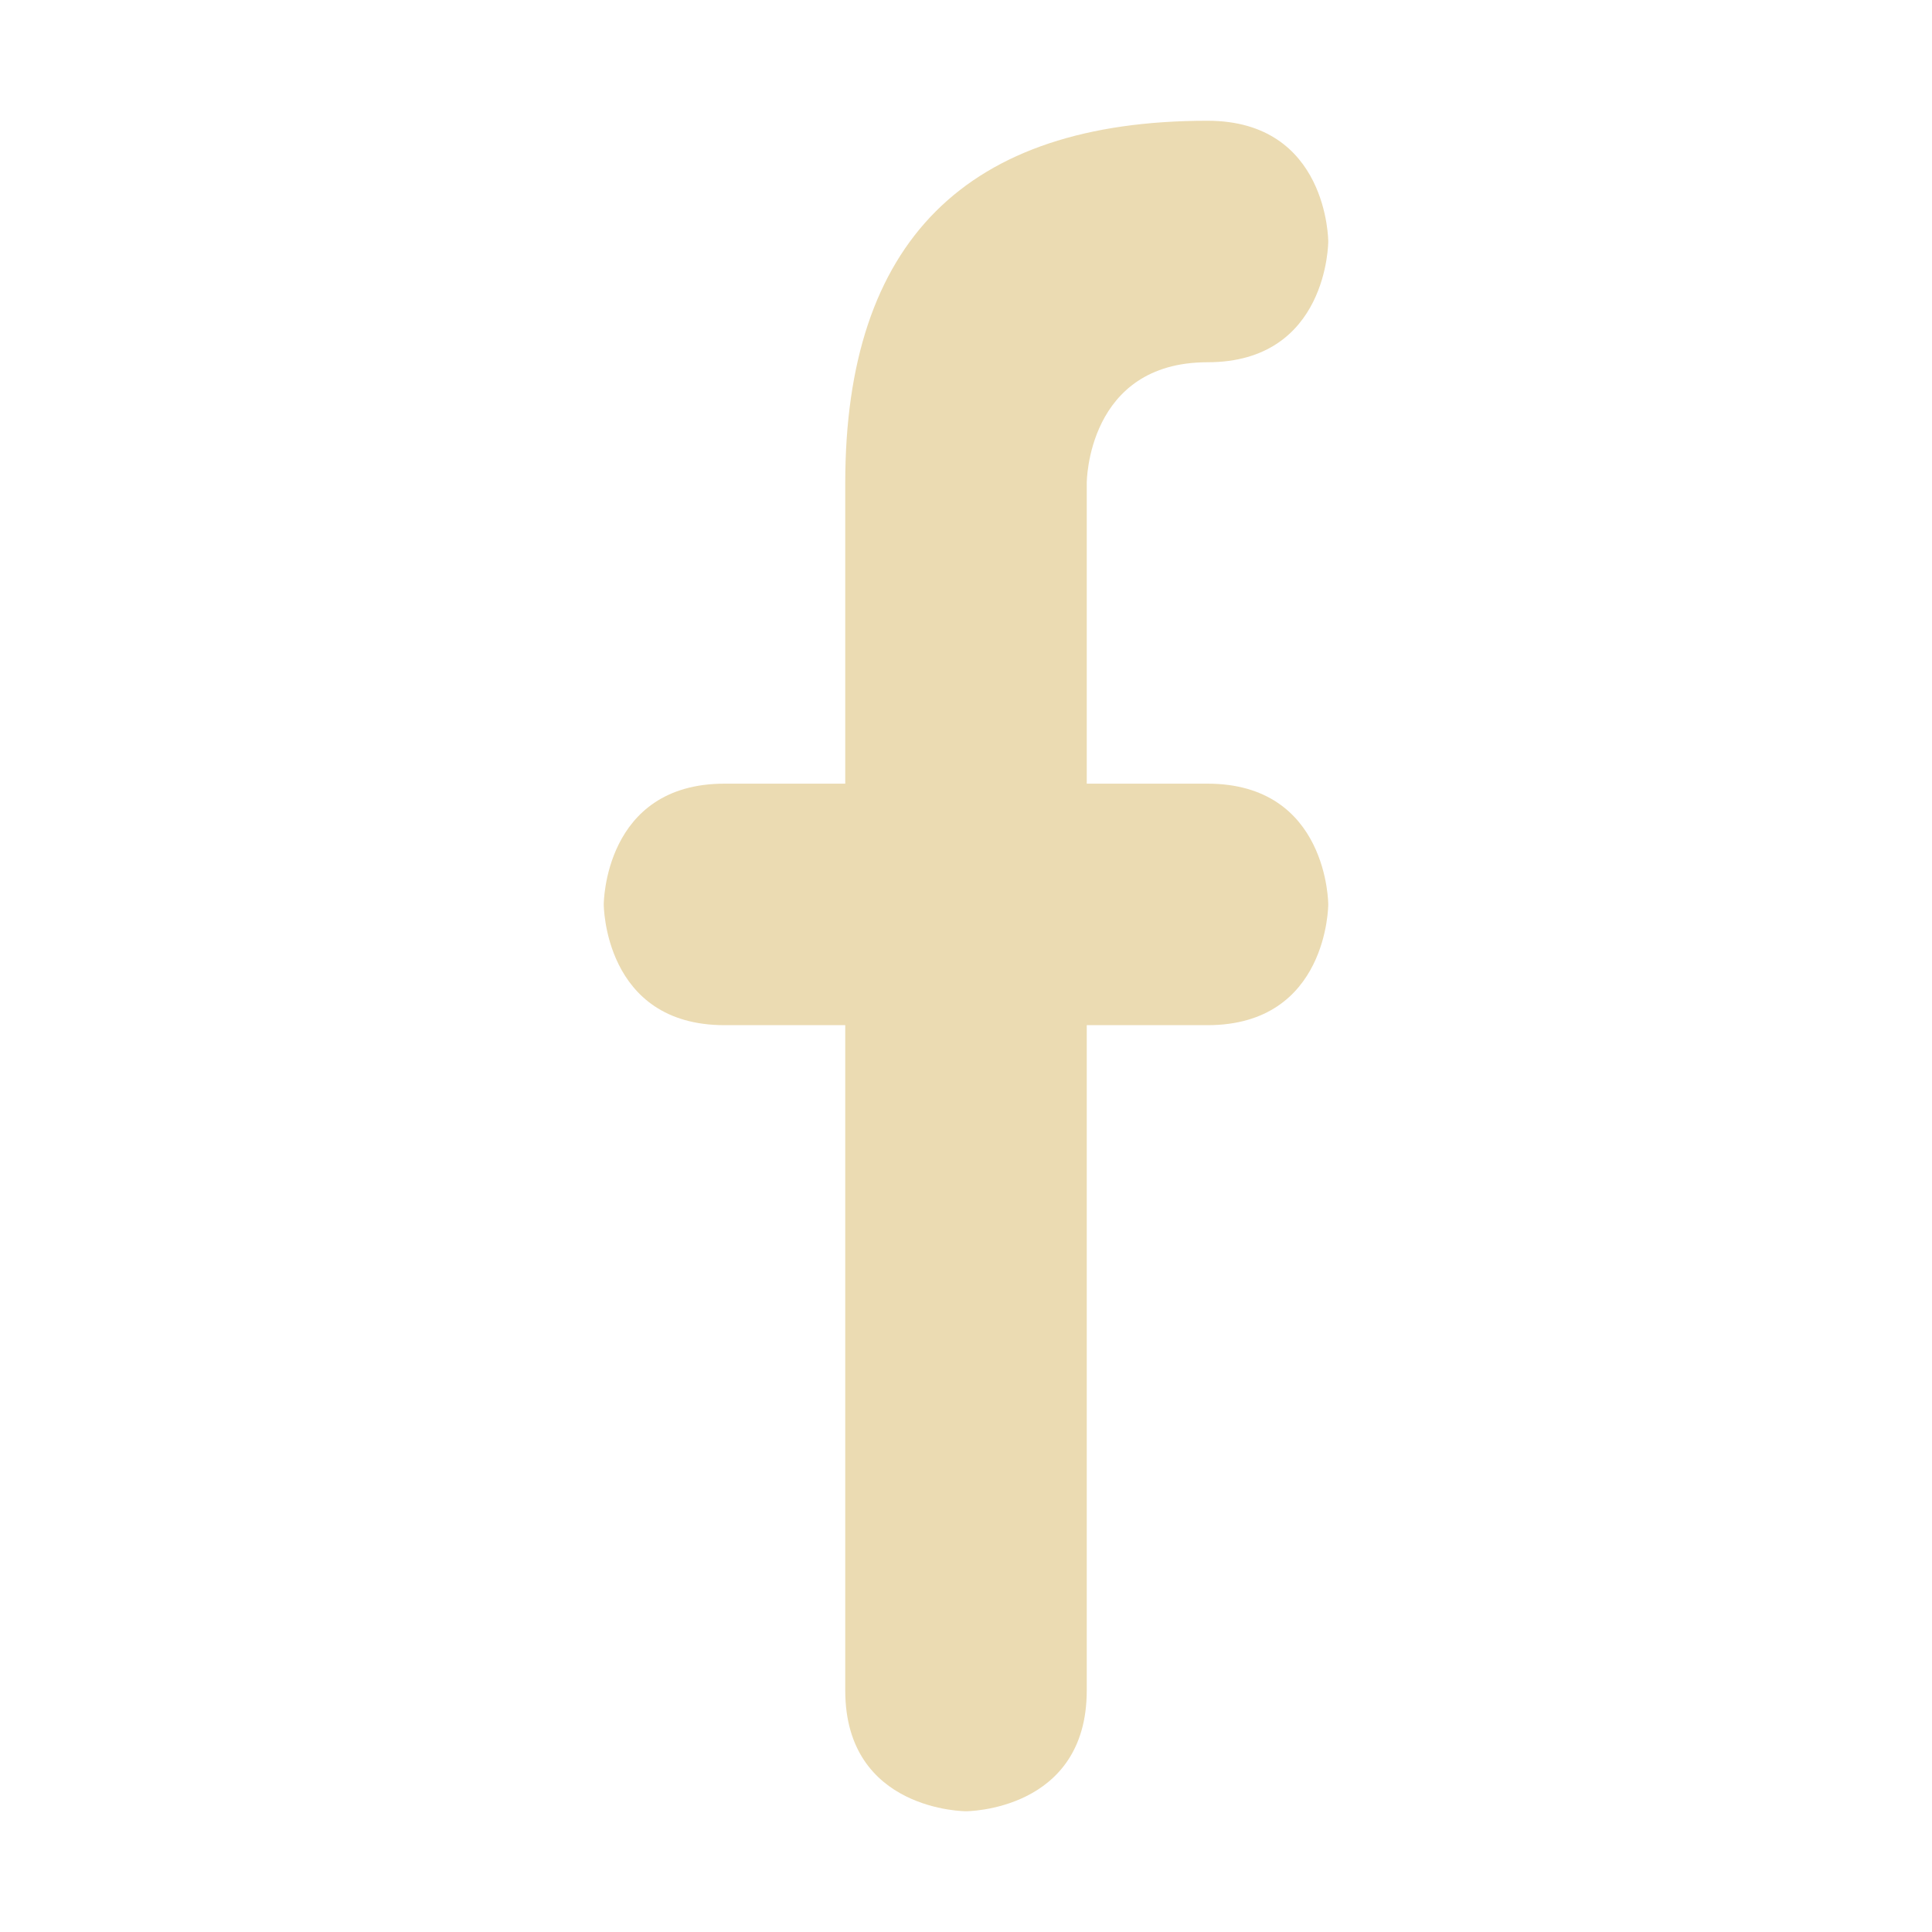 <svg width="16" height="16" version="1.1" viewBox="0 0 16 16" xmlns="http://www.w3.org/2000/svg">
  <defs>
    <style type="text/css">.ColorScheme-Text { color:#ebdbb2; } .ColorScheme-Highlight { color:#458588; }</style>
  </defs>
  <path class="ColorScheme-Text" fill="currentColor" d="m10 1c-2 0-3 1-3 3v2.49h-1c-1 0-1 1-1 1s1e-6 1 1 1h1v5.51c0 1 1 1 1 1s1-1e-6 1-1v-5.51h1c1 0 1-1 1-1s-1e-6 -1-1-1h-1v-2.49s1e-6 -1 1-1 1-1 1-1-1e-6 -1-1-1z"/>
</svg>
